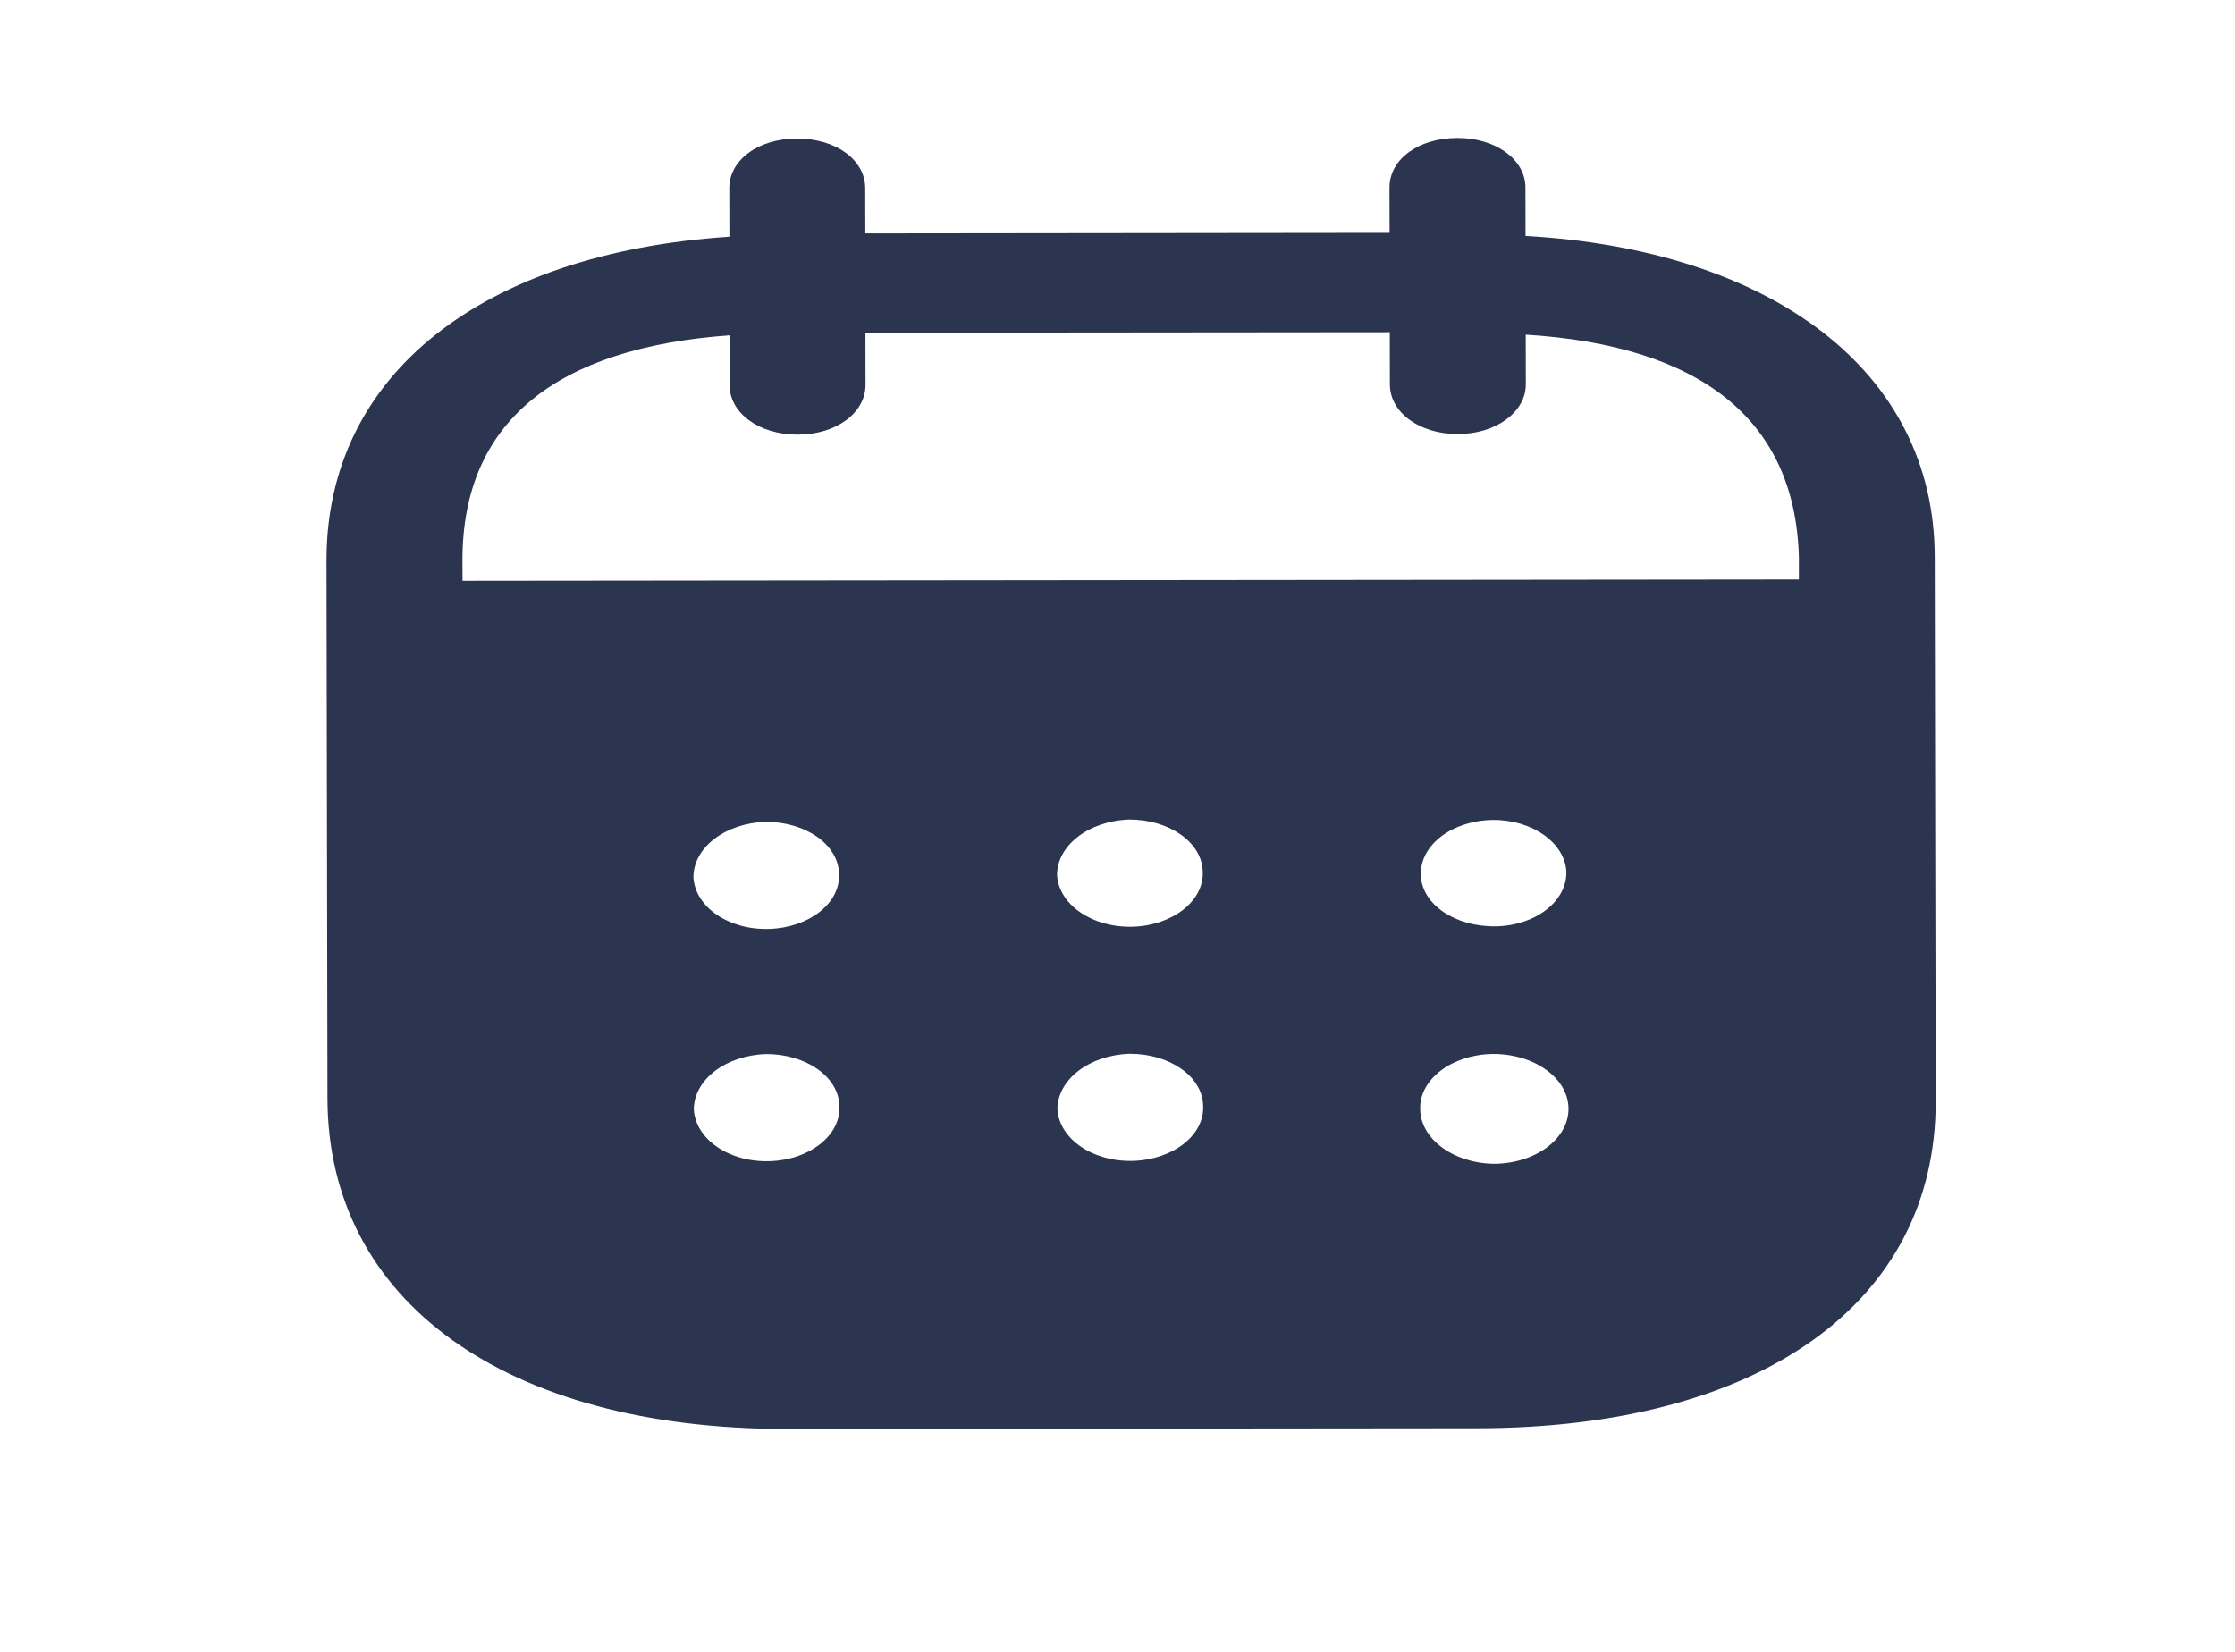 <svg width="23" height="17" viewBox="0 0 23 17" fill="none" xmlns="http://www.w3.org/2000/svg">
<path fill-rule="evenodd" clip-rule="evenodd" d="M15.698 1.93L15.699 2.428C18.233 2.572 19.907 3.818 19.91 5.731L19.92 11.328C19.924 13.413 18.11 14.696 15.202 14.699L8.1 14.706C5.21 14.708 3.374 13.395 3.37 11.304L3.36 5.773C3.356 3.848 4.971 2.604 7.506 2.436L7.505 1.938C7.504 1.646 7.804 1.426 8.203 1.426C8.603 1.426 8.903 1.645 8.904 1.937L8.905 2.402L14.3 2.396L14.299 1.931C14.298 1.639 14.598 1.42 14.998 1.42C15.388 1.419 15.697 1.638 15.698 1.93ZM4.76 5.978L18.512 5.964V5.732C18.473 4.304 17.481 3.555 15.701 3.444L15.702 3.955C15.702 4.241 15.394 4.467 15.003 4.467C14.604 4.468 14.303 4.242 14.303 3.957L14.302 3.419L8.906 3.424L8.907 3.961C8.907 4.247 8.608 4.473 8.209 4.473C7.809 4.474 7.508 4.249 7.508 3.963L7.507 3.451C5.736 3.579 4.756 4.331 4.759 5.771L4.76 5.978ZM14.621 8.995V9.003C14.63 9.308 14.975 9.54 15.394 9.533C15.803 9.526 16.129 9.273 16.119 8.967C16.101 8.675 15.773 8.437 15.365 8.438C14.947 8.444 14.62 8.69 14.621 8.995ZM15.371 11.977C14.953 11.97 14.616 11.718 14.615 11.413C14.606 11.107 14.941 10.854 15.359 10.847H15.368C15.795 10.847 16.141 11.099 16.141 11.411C16.142 11.723 15.797 11.976 15.371 11.977ZM10.878 9.006C10.896 9.311 11.243 9.55 11.66 9.537C12.069 9.523 12.395 9.27 12.377 8.965C12.367 8.666 12.031 8.434 11.622 8.434C11.204 8.448 10.877 8.701 10.878 9.006ZM11.664 11.947C11.246 11.96 10.901 11.722 10.882 11.416C10.882 11.111 11.208 10.858 11.626 10.845C12.035 10.844 12.372 11.076 12.381 11.374C12.4 11.681 12.073 11.933 11.664 11.947ZM7.136 9.029C7.154 9.335 7.5 9.574 7.918 9.56C8.327 9.546 8.653 9.294 8.634 8.988C8.625 8.689 8.289 8.457 7.879 8.458C7.461 8.471 7.135 8.724 7.136 9.029ZM7.922 11.95C7.504 11.964 7.159 11.725 7.14 11.419C7.139 11.114 7.466 10.861 7.884 10.848C8.292 10.847 8.629 11.079 8.638 11.378C8.657 11.684 8.331 11.937 7.922 11.95Z" fill="#2C3550"/>
</svg>
